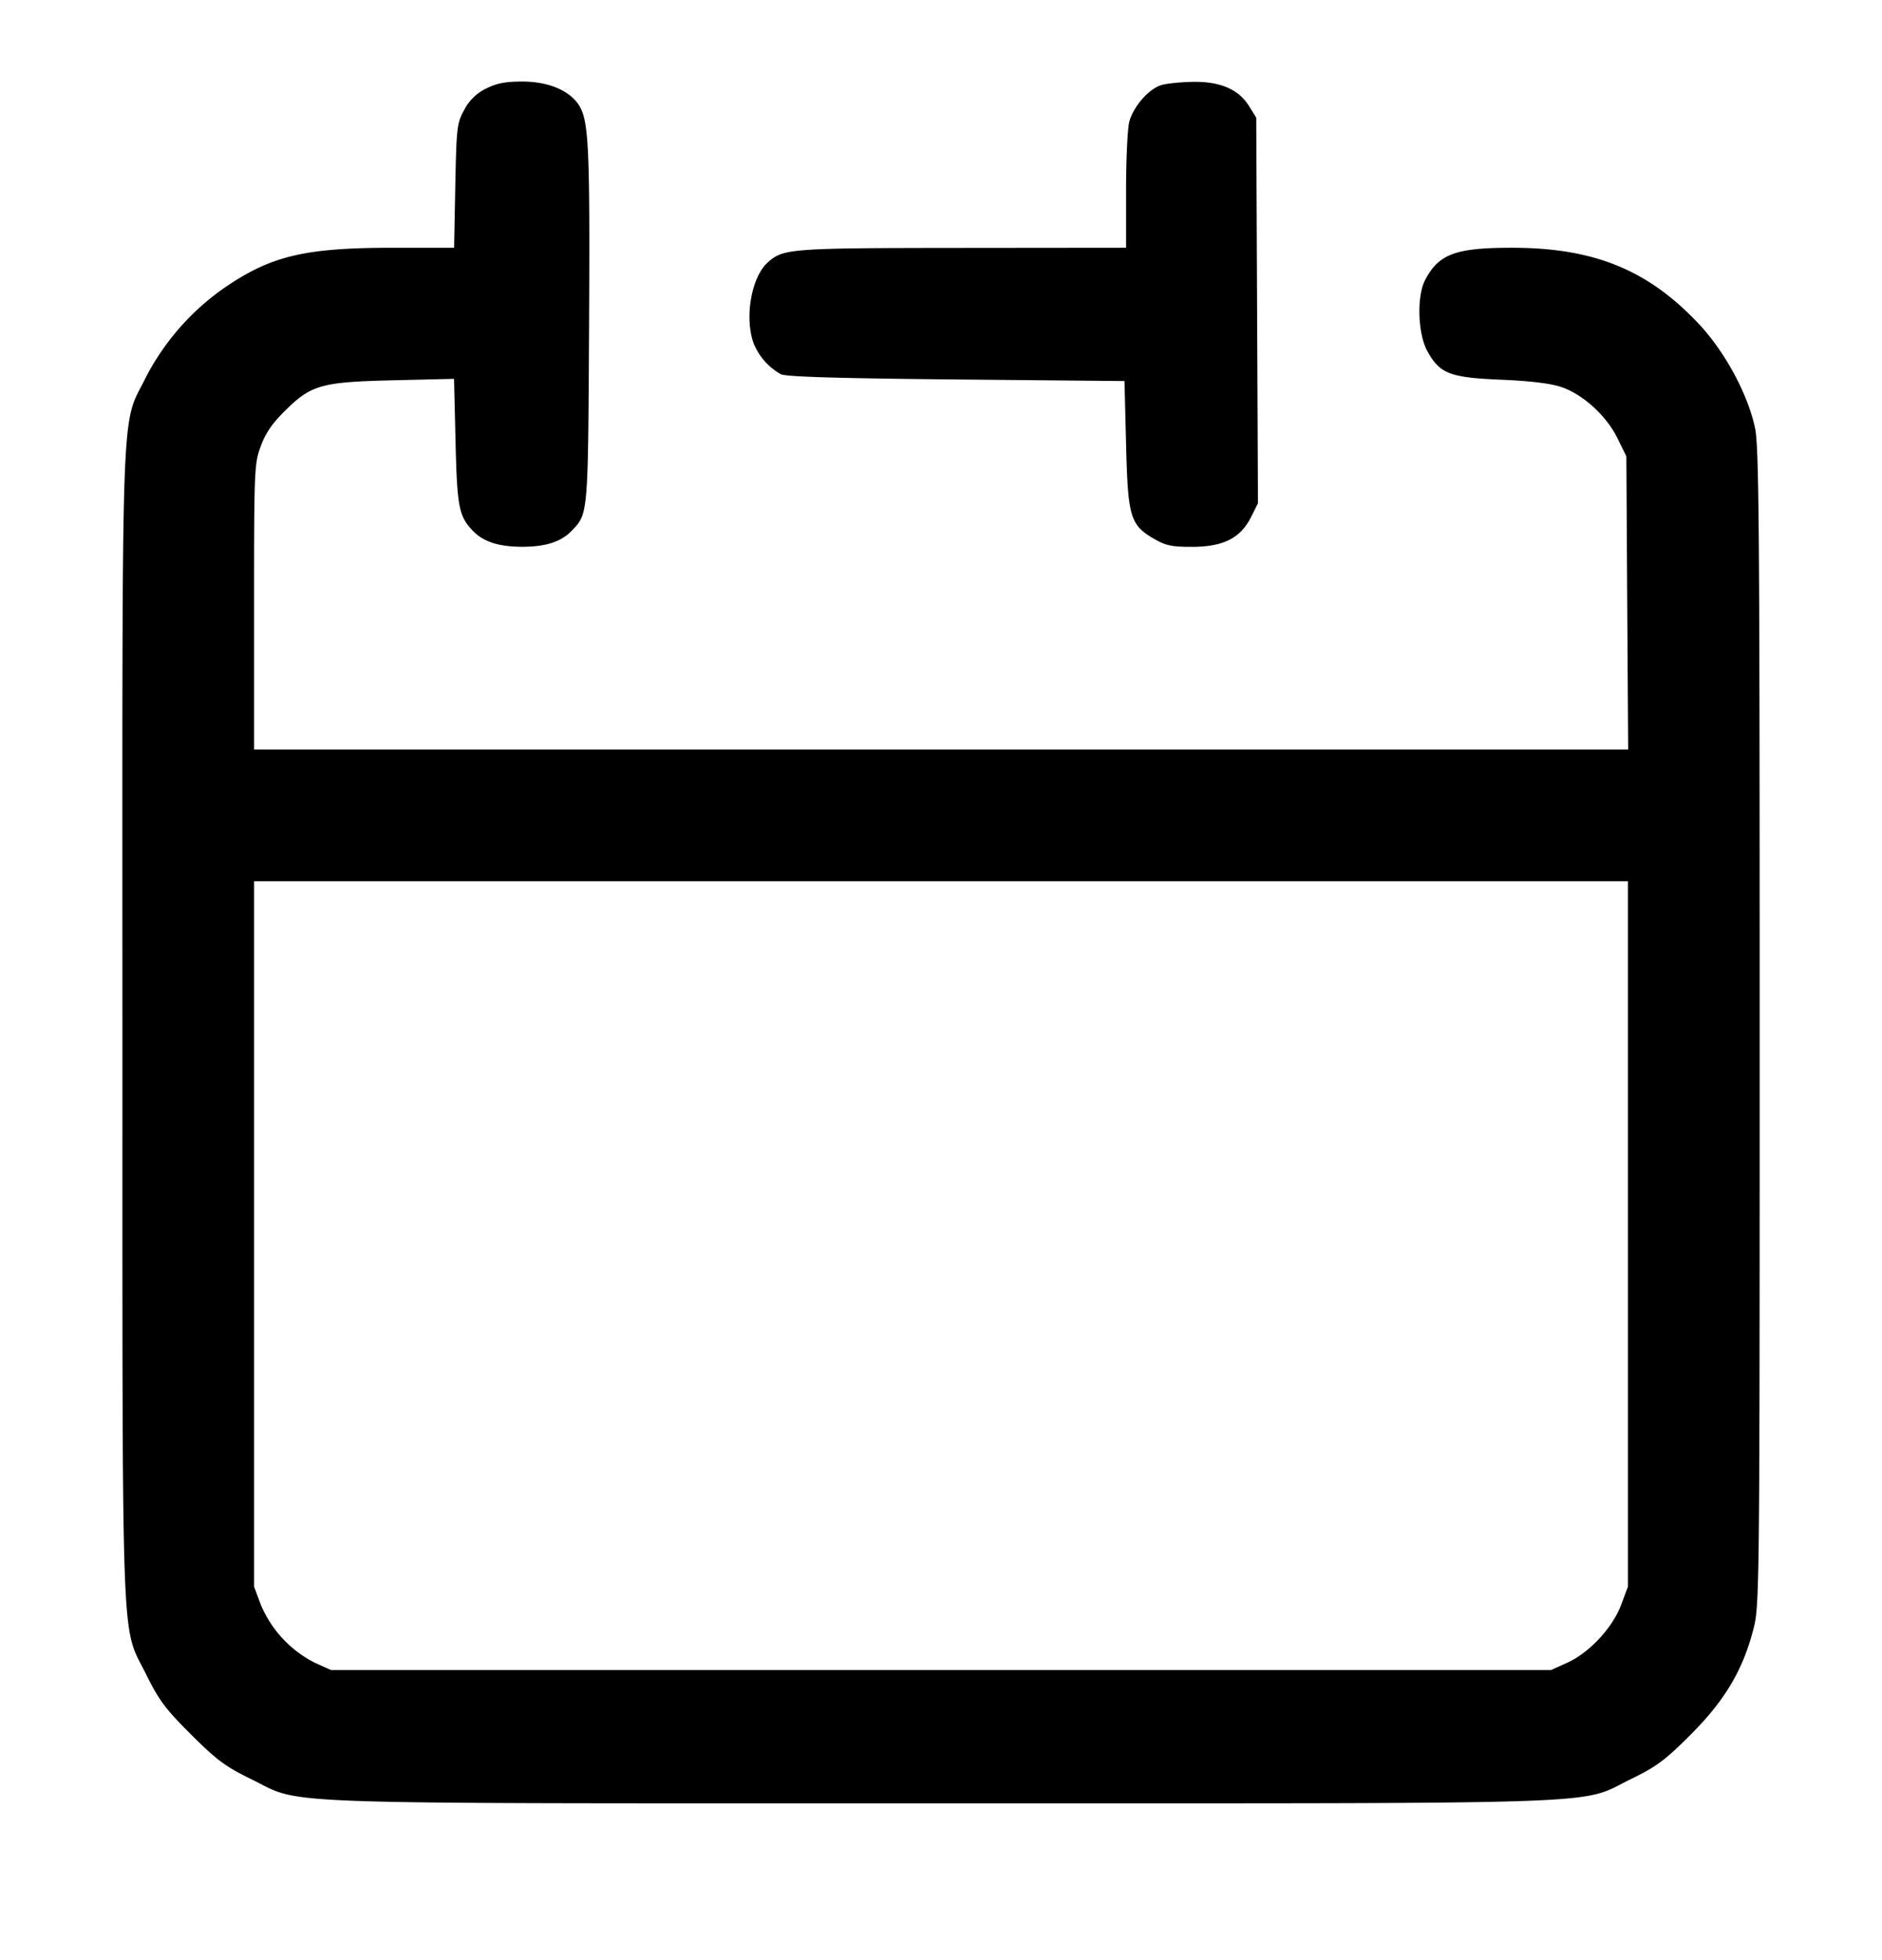 <svg width="24" height="25" fill="none" xmlns="http://www.w3.org/2000/svg"><path d="M6.198 1.13a.608.608 0 0 0-.277.27c-.094.171-.1.22-.115.97l-.015.79h-.772c-1.111 0-1.541.098-2.118.484a3.16 3.16 0 0 0-1.042 1.171c-.321.649-.299.046-.298 8.265.001 8.23-.022 7.618.305 8.28.16.324.243.436.57.762.328.327.44.41.764.568.682.333.017.31 8.8.31 8.783 0 8.118.023 8.8-.31.326-.159.435-.24.762-.568.435-.436.665-.823.799-1.347.077-.3.079-.479.079-7.671 0-6.32-.008-7.404-.059-7.644-.089-.426-.381-.969-.71-1.321-.65-.696-1.341-.979-2.392-.979-.718 0-.932.08-1.105.411-.109.208-.094.688.029.909.158.286.285.336.937.363.37.015.631.047.769.093.276.092.577.366.719.656l.112.228.011 1.87.012 1.87H3.24V7.742c0-1.755.003-1.827.085-2.05.061-.168.148-.294.312-.455.334-.33.461-.365 1.388-.387l.765-.018.019.794c.02.84.042.957.22 1.143.135.141.332.205.631.205s.496-.064.631-.205c.211-.221.208-.186.221-2.62.012-2.337-.003-2.633-.144-2.829-.128-.176-.39-.28-.708-.28-.214 0-.327.022-.462.09m8.616-.046c-.16.046-.357.269-.412.465-.023.083-.042.48-.042.881v.73l-2.09.002c-2.199.002-2.28.008-2.478.184-.206.183-.298.685-.187 1.018a.79.79 0 0 0 .355.41c.07.032.752.052 2.24.066l2.14.02.02.8c.023.933.052 1.034.351 1.209.153.089.228.106.487.106.398 0 .619-.11.753-.375l.091-.18-.011-2.46-.011-2.46-.092-.147c-.131-.212-.365-.314-.711-.309-.152.002-.334.02-.403.04m5.946 14.654v4.499l-.086.23c-.11.294-.406.612-.686.739l-.208.094H4.22l-.208-.094a1.467 1.467 0 0 1-.686-.739l-.086-.23V11.24h17.52v4.498" fill-rule="evenodd" fill="#000"/></svg>